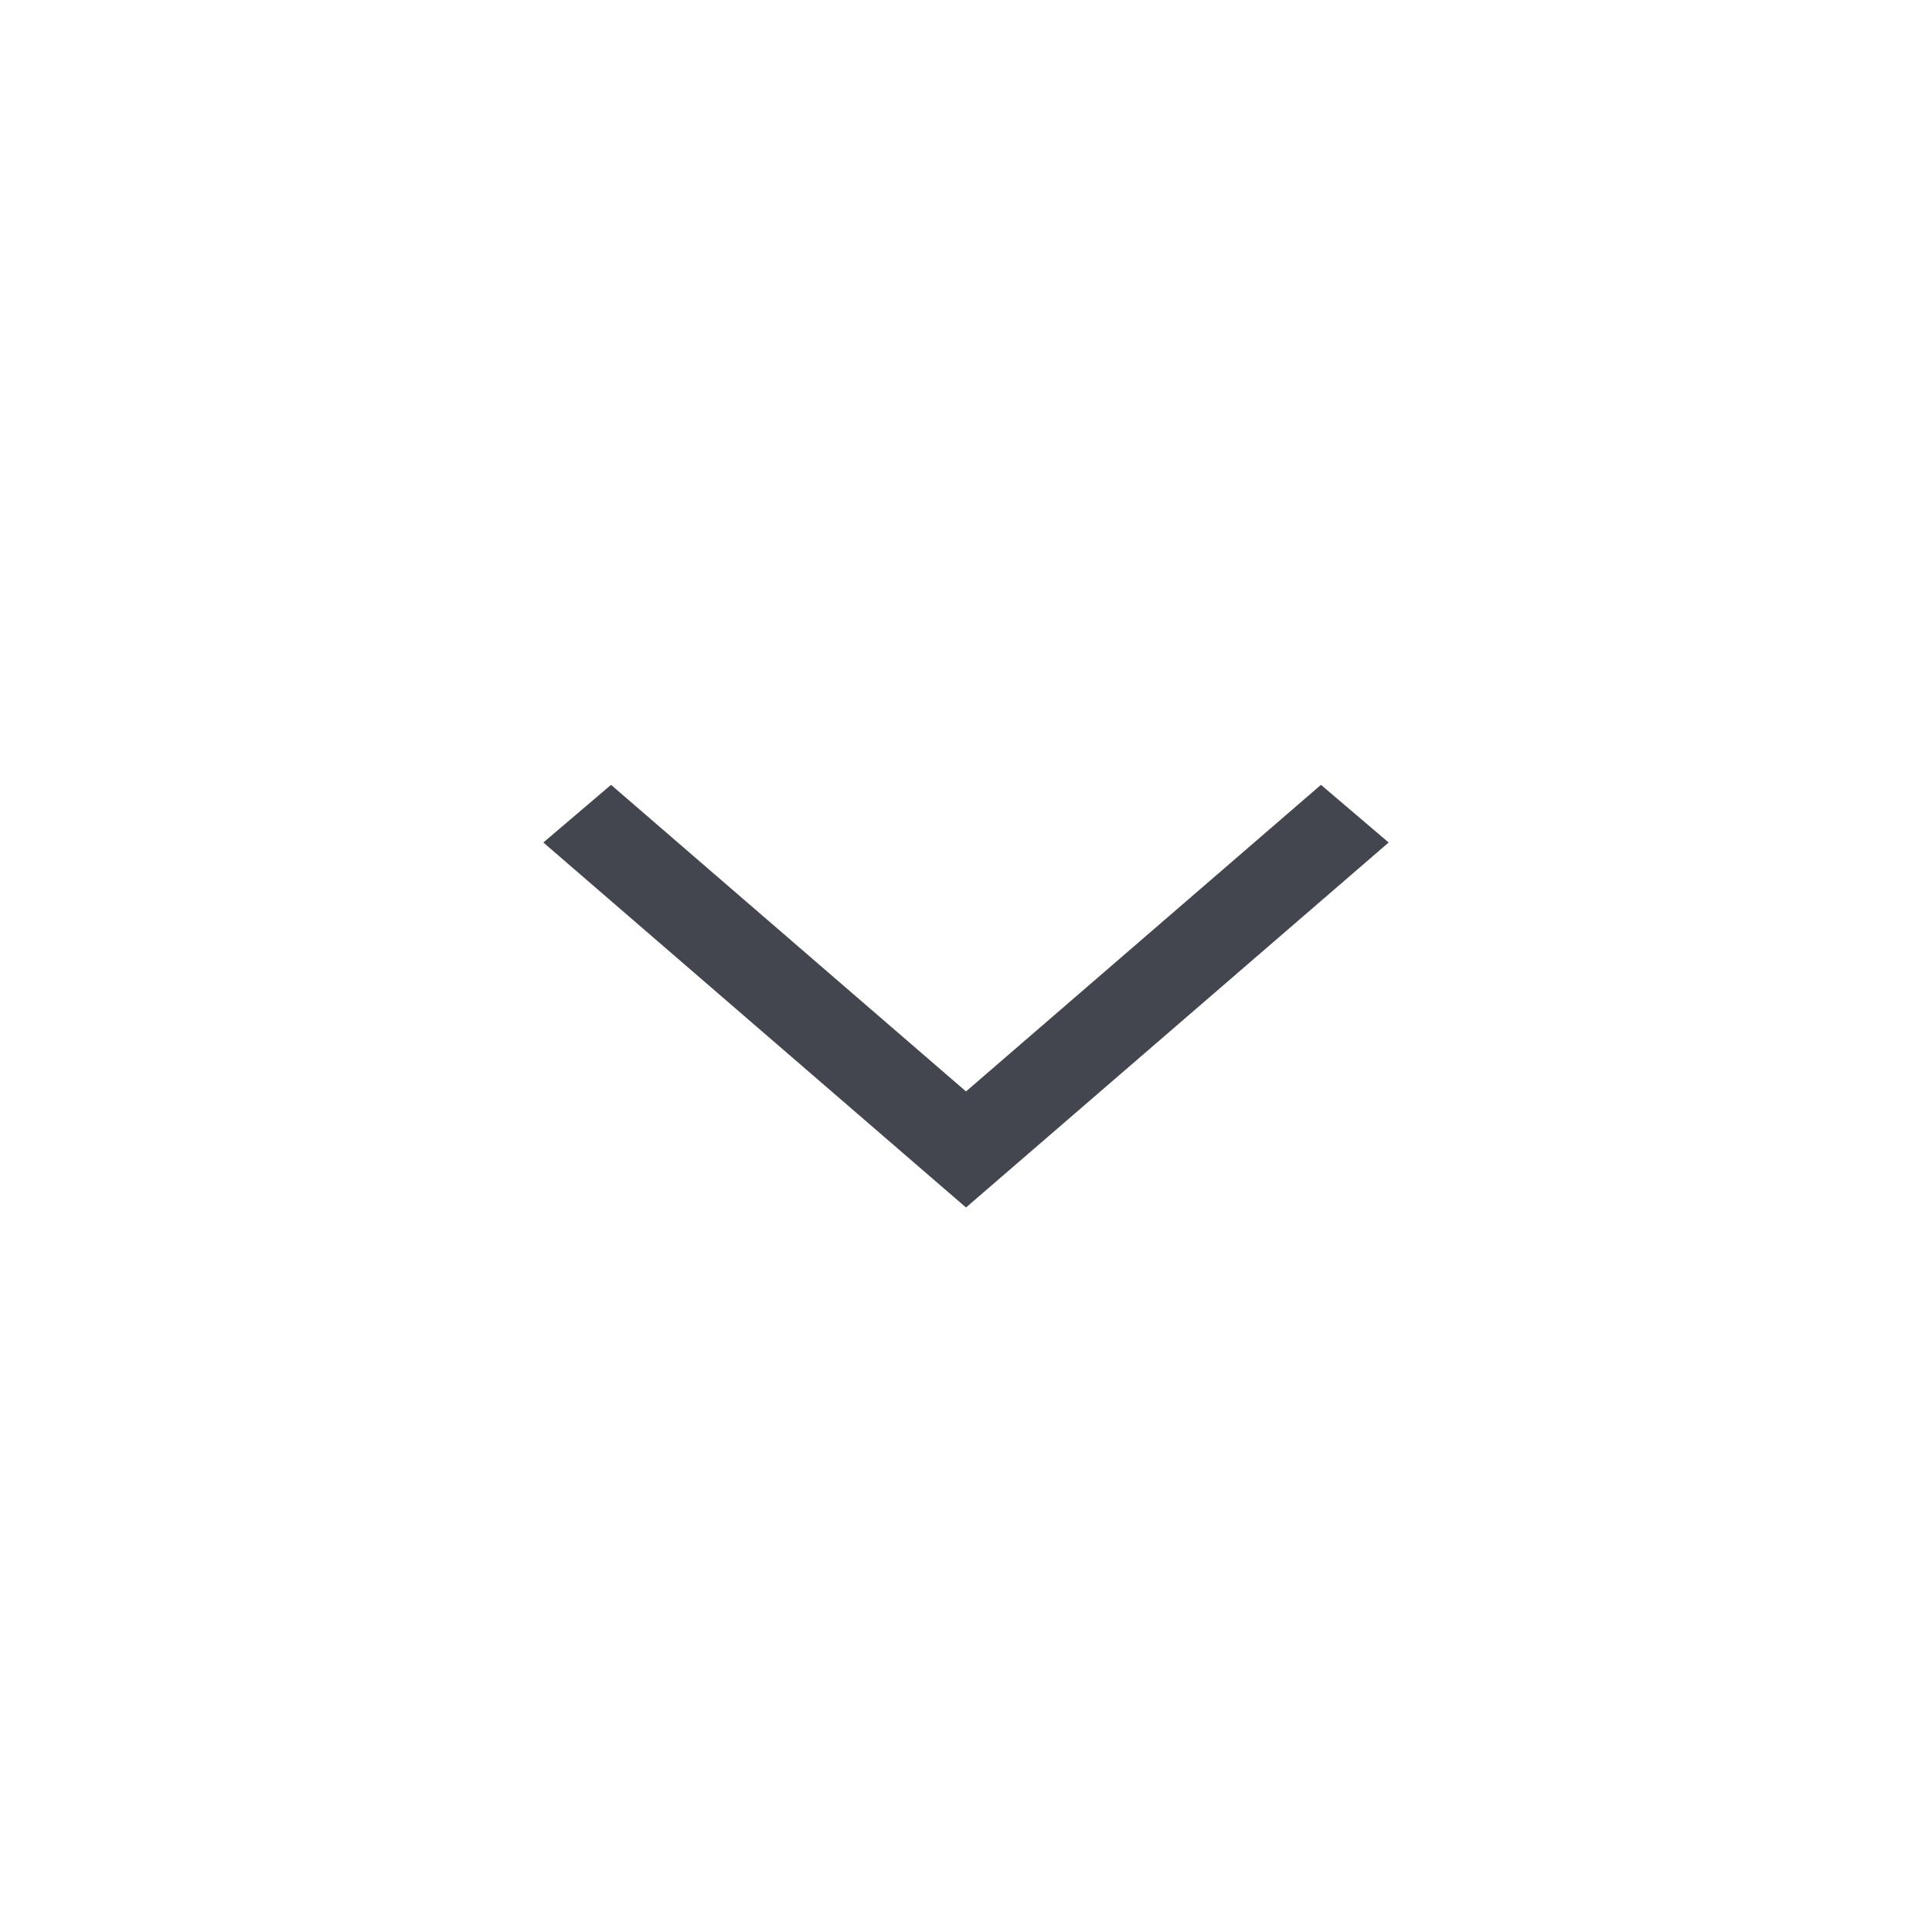 <svg width="26" height="26" viewBox="0 0 26 26" fill="none" xmlns="http://www.w3.org/2000/svg">
<path d="M7.312 11.338L8.223 10.562L13 14.688L17.777 10.562L18.688 11.338L13 16.25L7.312 11.338Z" fill="#43464E"/>
</svg>
